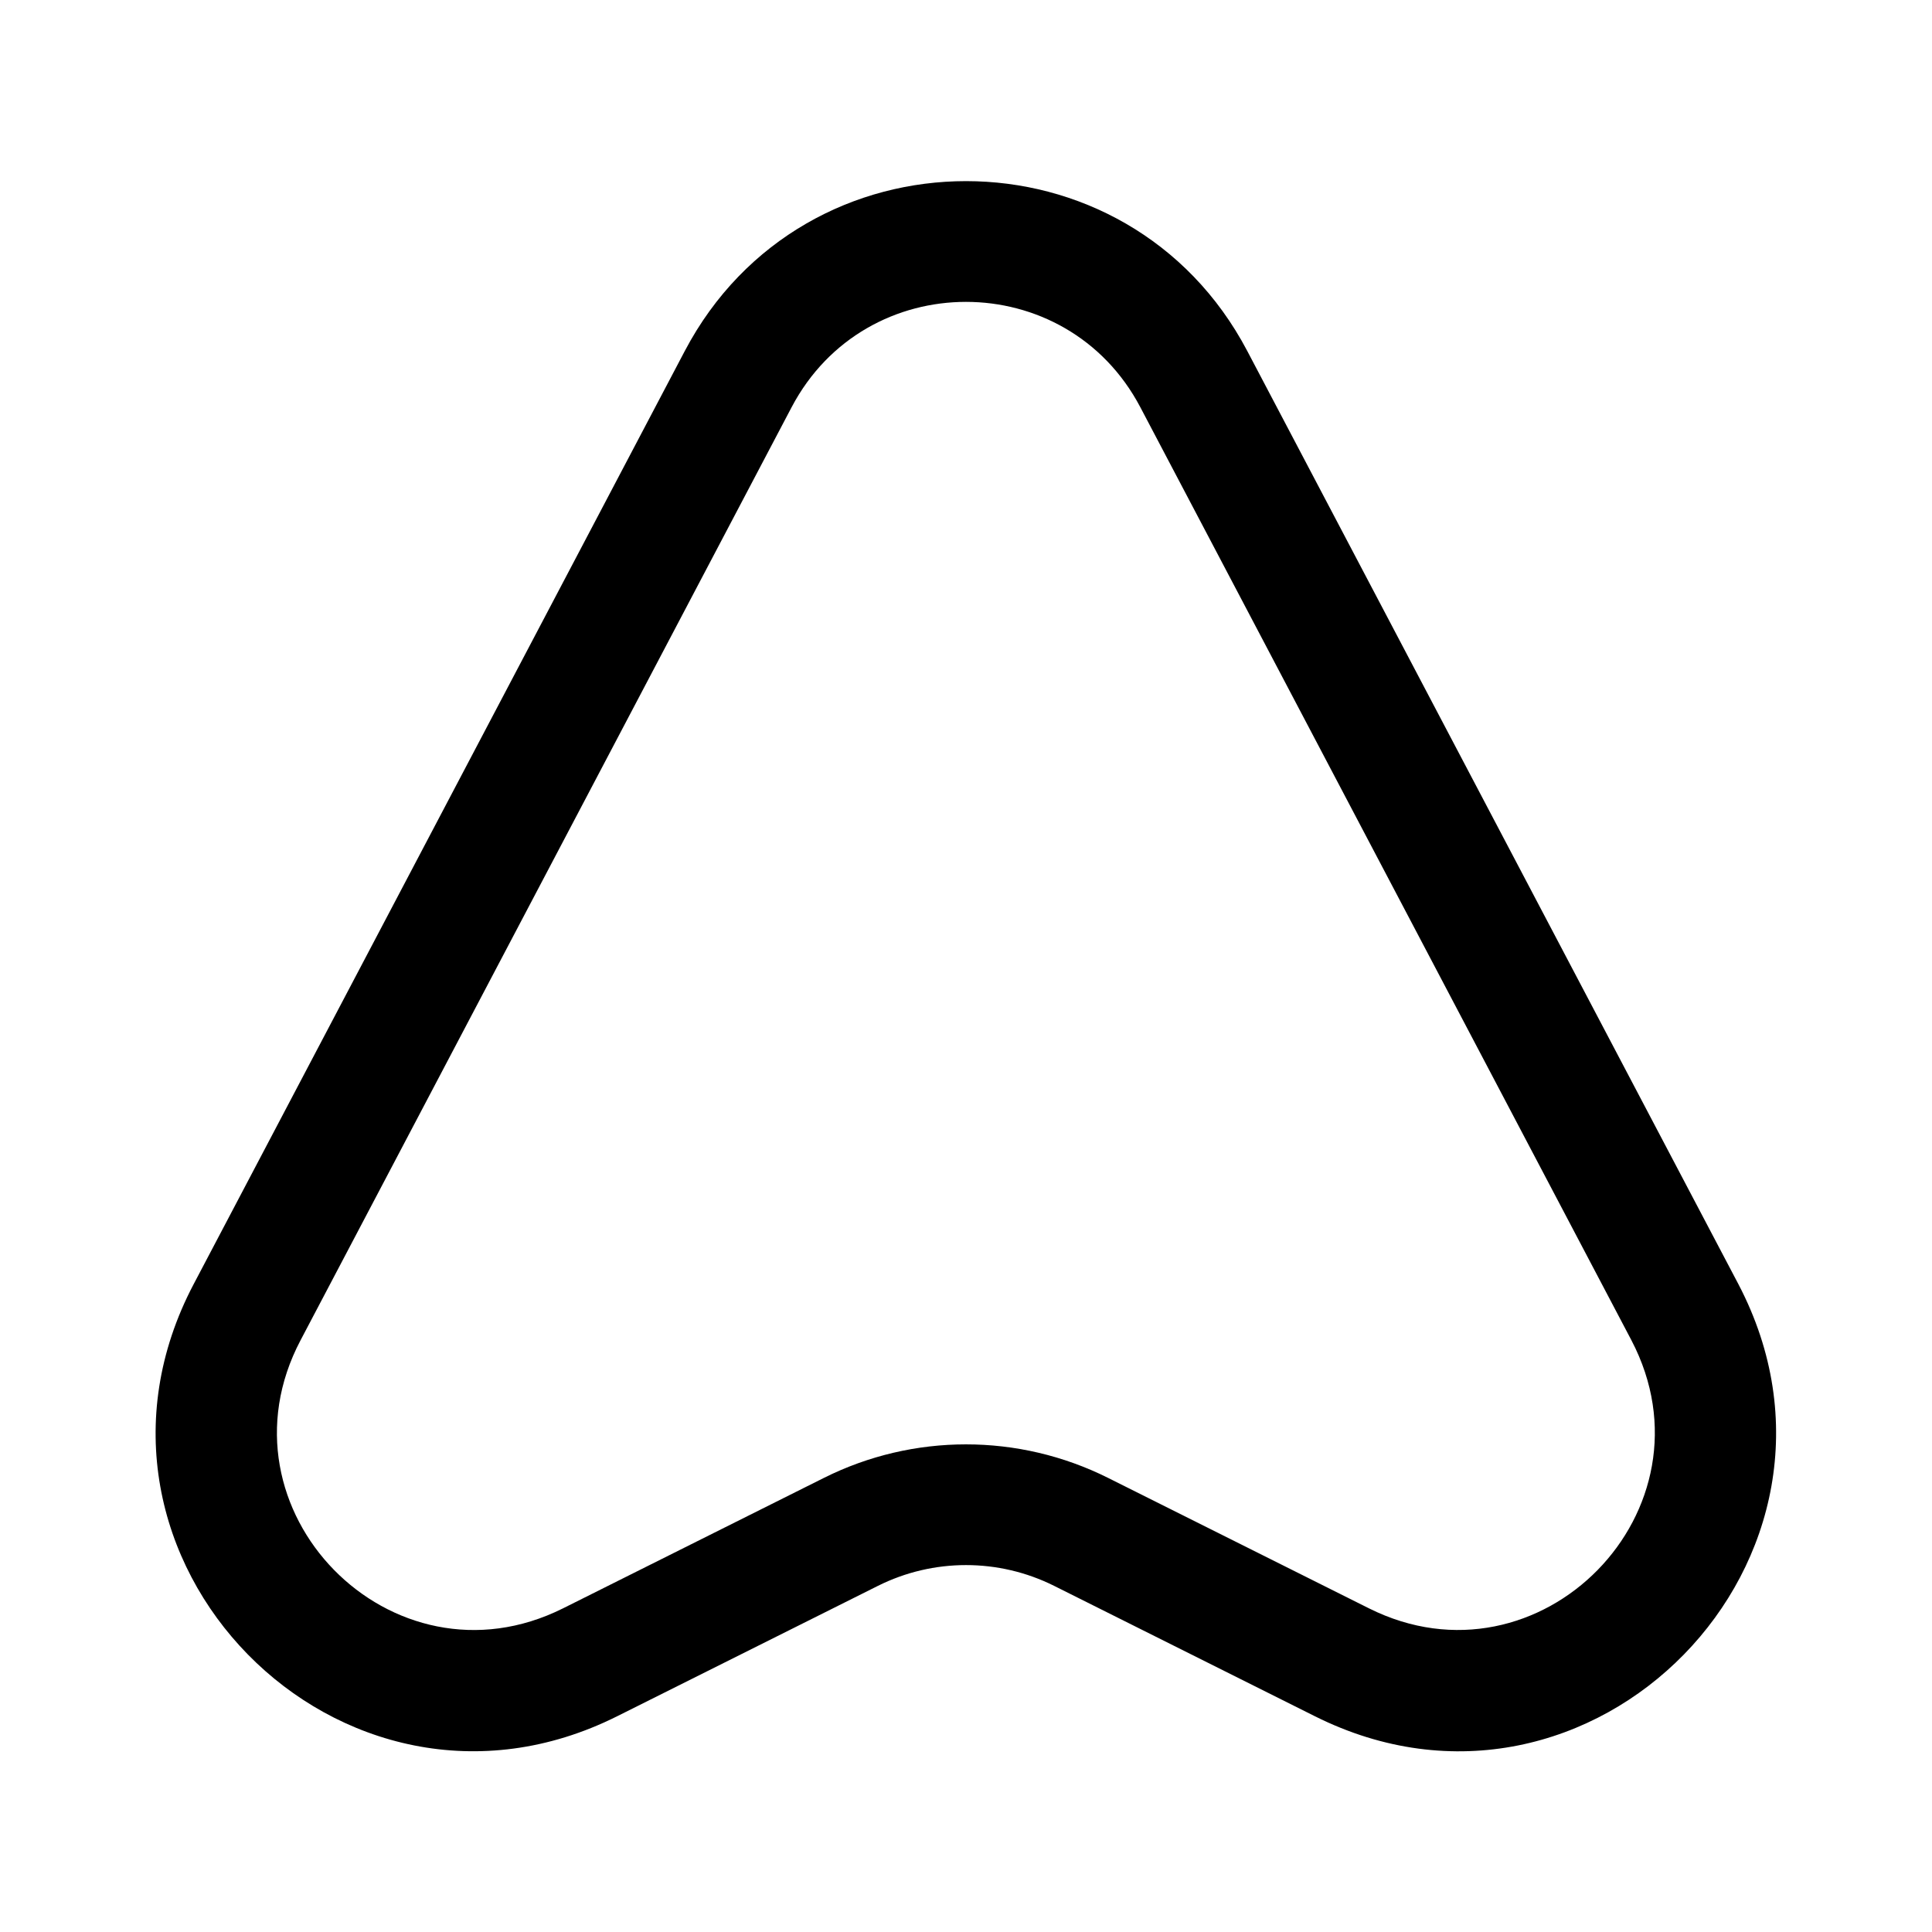 <!-- Generated by IcoMoon.io -->
<svg version="1.1" xmlns="http://www.w3.org/2000/svg" width="32" height="32" viewBox="0 0 32 32">
<path d="M11.342 5.814c1.975-3.752 7.342-3.752 9.317 0l8.134 15.455c2.367 4.52-2.432 9.449-7.013 7.158l-4.32-2.16c-0.919-0.459-2.001-0.459-2.919 0l-4.32 2.16c-4.574 2.287-9.399-2.632-7.012-7.16l8.133-15.453zM18.888 6.746c-1.225-2.328-4.552-2.328-5.777 0l-8.133 15.453c-1.479 2.805 1.509 5.859 4.348 4.44l4.32-2.16c1.481-0.741 3.226-0.741 4.708 0l4.32 2.16c2.832 1.416 5.819-1.628 4.347-4.441 0 0 0 0 0 0l-8.133-15.452z"></path>
</svg>
